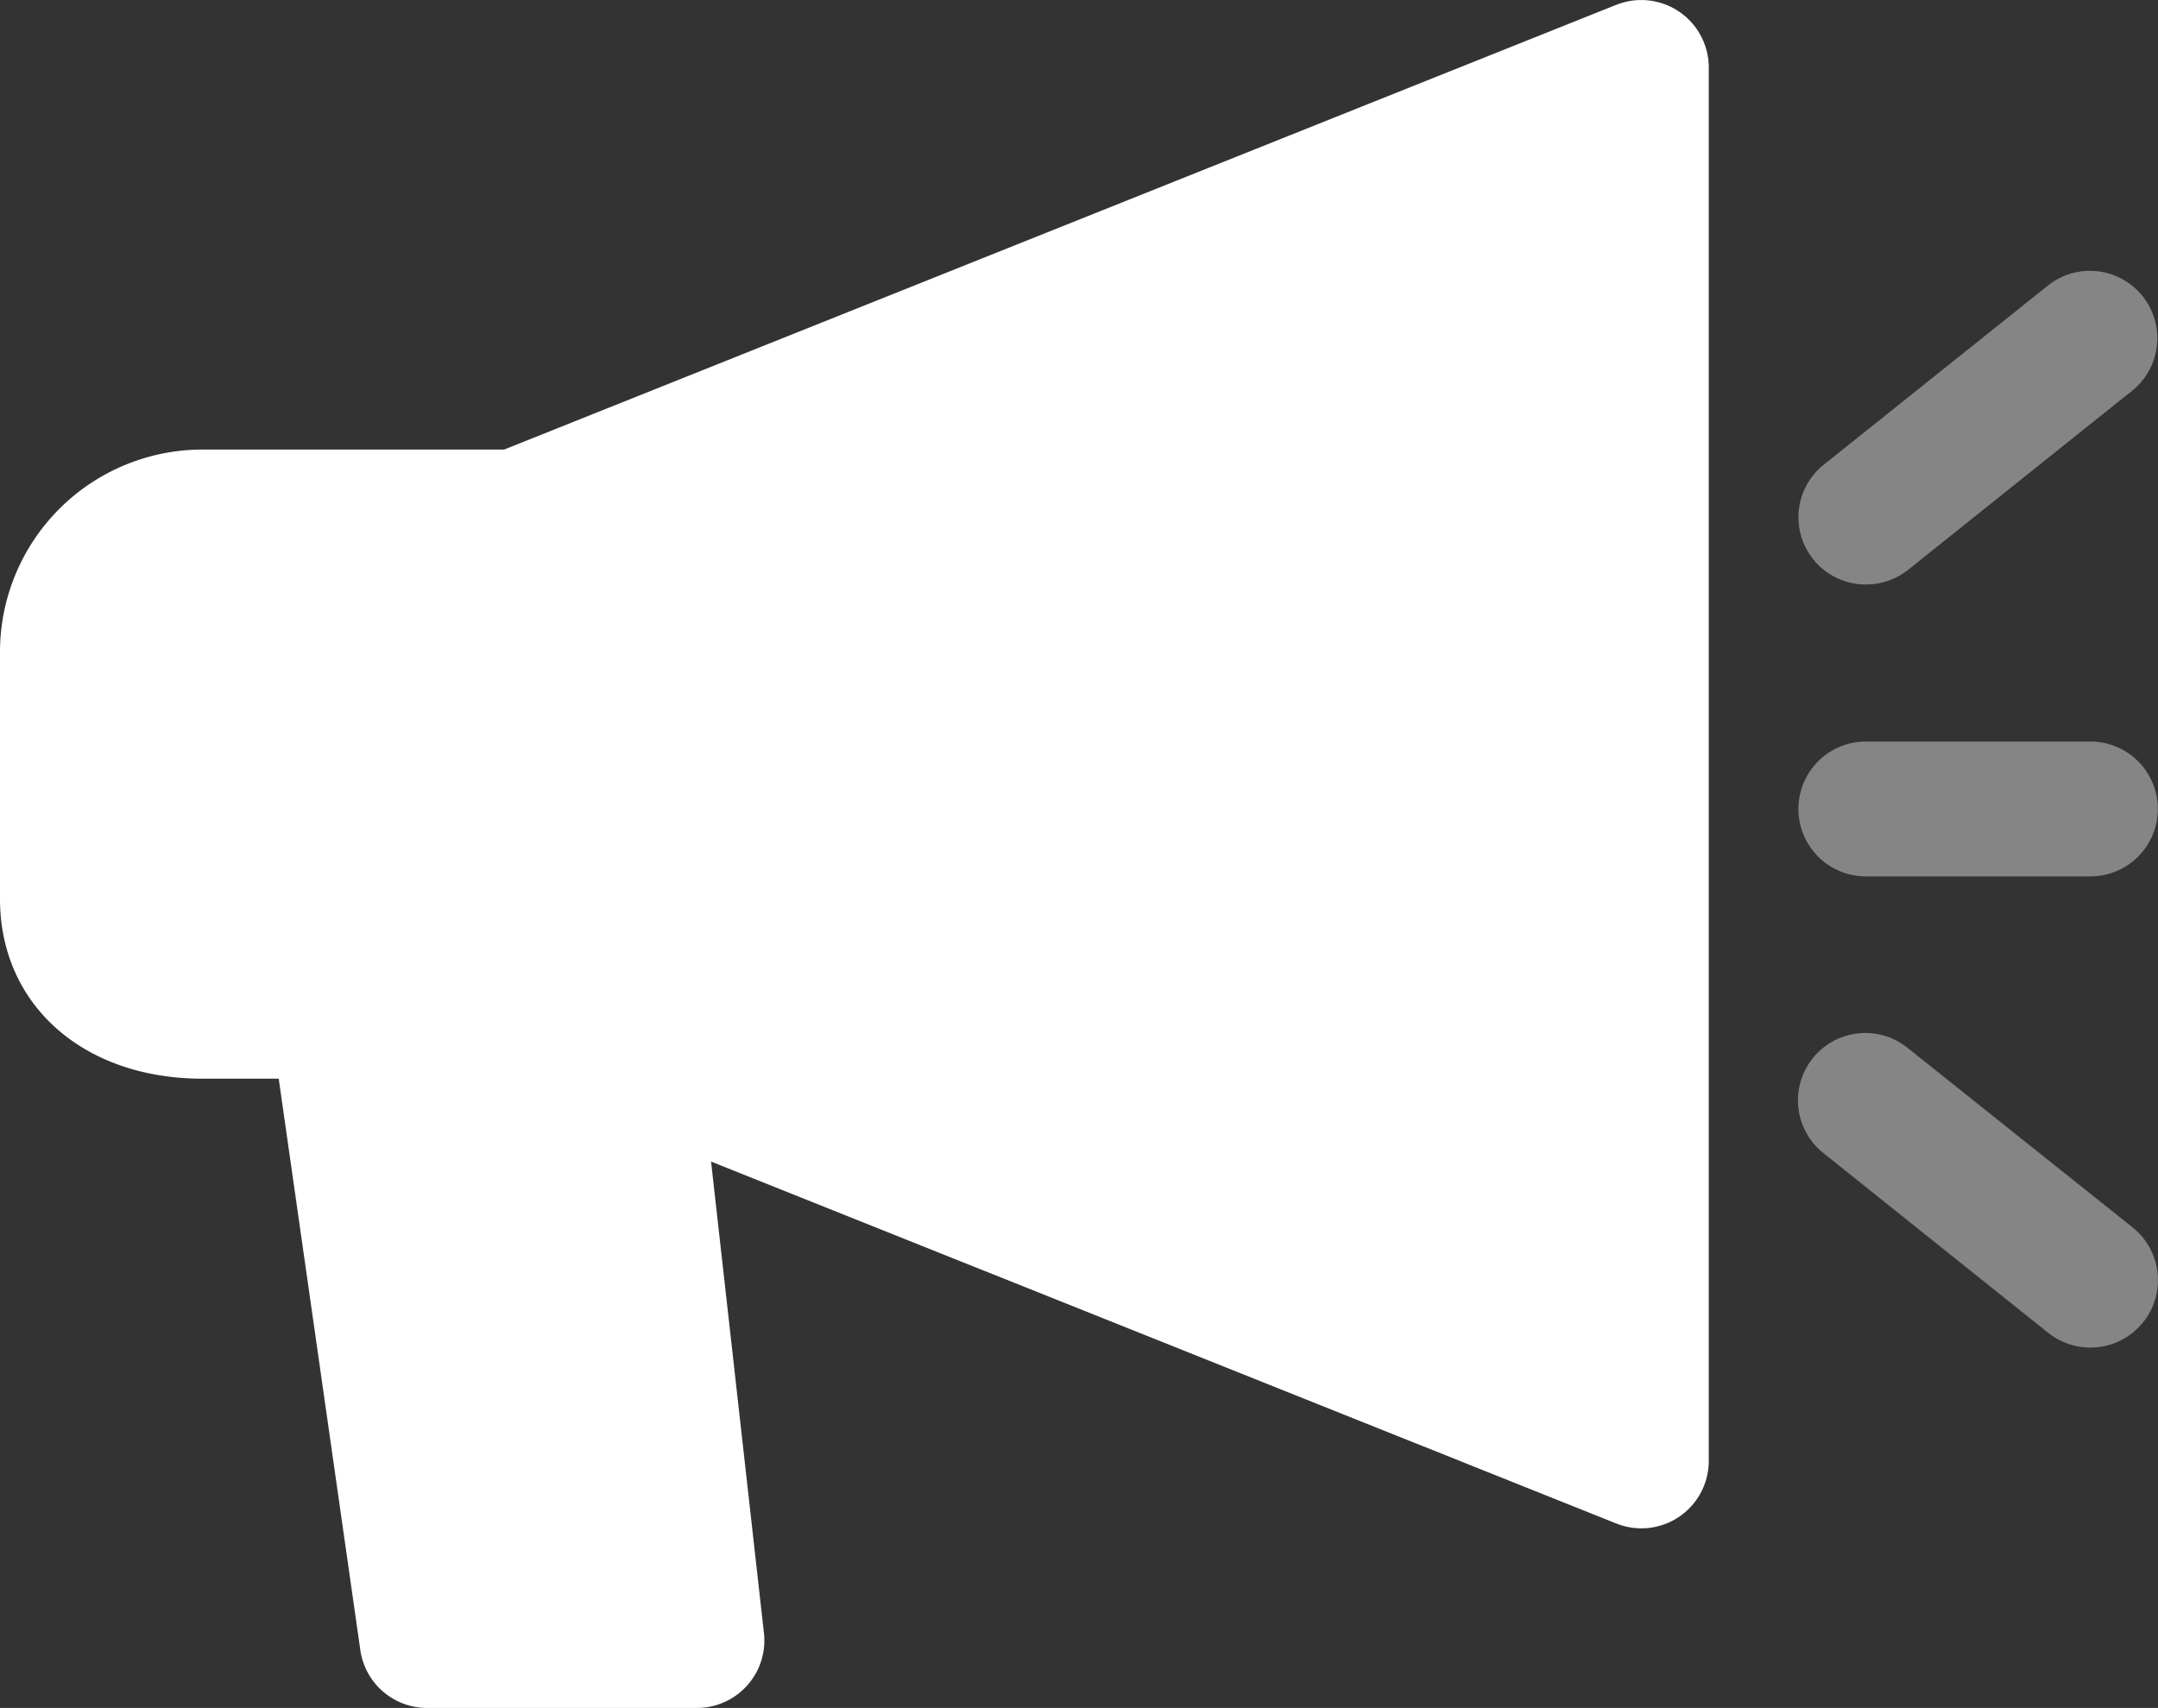 <svg xmlns="http://www.w3.org/2000/svg" width="40" height="31.663" viewBox="0 0 40 31.663">
  <rect x="0" y="0" width="40" height="31.663" fill="#333333" stroke="none"/>
  <g id="_2" data-name="2" transform="translate(-890 -1592.254)">
    <path id="Path_6102" data-name="Path 6102" d="M37.959,10.255,17.344,18.5H11.751A3.755,3.755,0,0,0,8,22.249v4.582c0,1.962,1.543,3.332,3.751,3.332h1.415l1.513,10.594a1.25,1.25,0,0,0,1.238,1.072h5a1.25,1.25,0,0,0,1.243-1.39L21.18,31.7l16.778,6.709a1.249,1.249,0,0,0,1.715-1.16V11.418a1.251,1.251,0,0,0-1.715-1.162Z" transform="translate(882 1582.088)" fill="#fff"/>
    <g id="Group_5242" data-name="Group 5242" transform="translate(923.337 1597.268)" opacity="0.4">
      <path id="Path_6103" data-name="Path 6103" d="M22.581,17.99a1.261,1.261,0,0,0,.782-.272l4.162-3.328a1.249,1.249,0,0,0-1.561-1.95L21.8,15.768a1.247,1.247,0,0,0,.779,2.222Z" transform="translate(-21.332 -12.168)" fill="#fff"/>
      <path id="Path_6104" data-name="Path 6104" d="M23.362,18.106a1.249,1.249,0,1,0-1.561,1.95l4.162,3.328a1.253,1.253,0,0,0,1.758-.2,1.249,1.249,0,0,0-.195-1.755Z" transform="translate(-21.332 -3.687)" fill="#fff"/>
      <path id="Path_6105" data-name="Path 6105" d="M22.581,18.164h4.162a1.248,1.248,0,0,0,0-2.5H22.581a1.248,1.248,0,0,0,0,2.5Z" transform="translate(-21.333 -6.931)" fill="#fff"/>
    </g>
  </g>
</svg>
